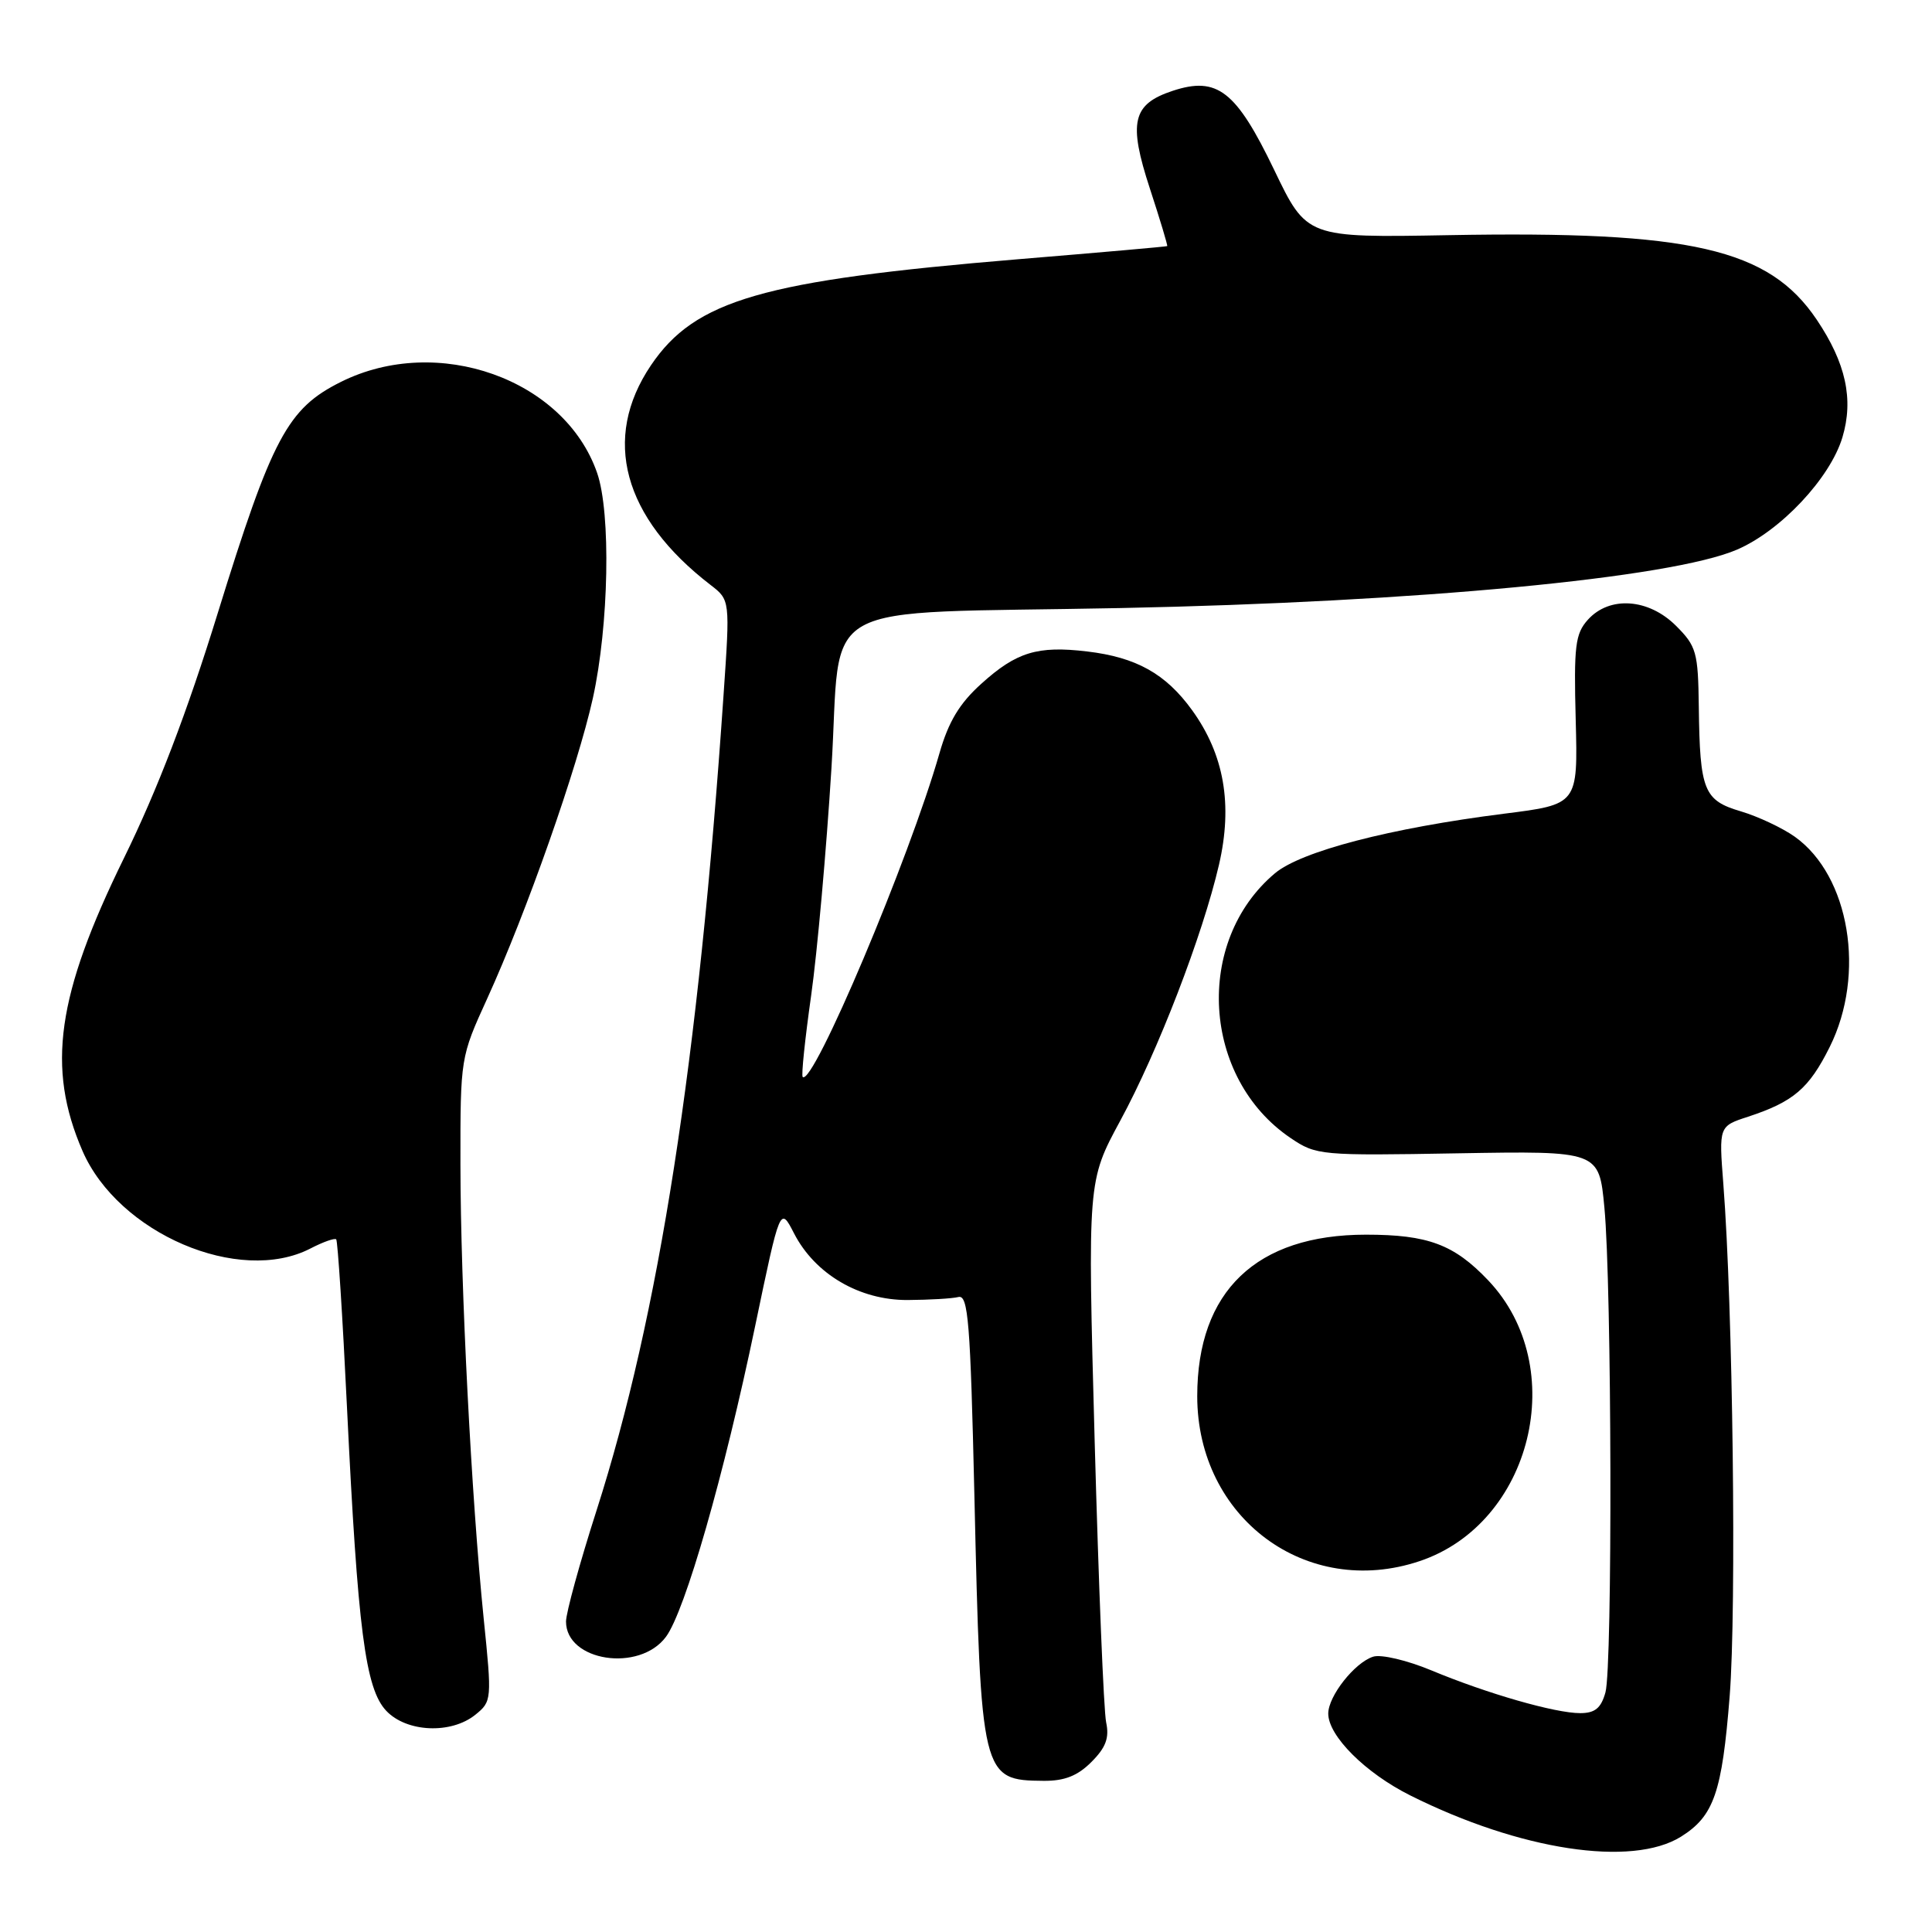 <?xml version="1.0" encoding="UTF-8" standalone="no"?>
<!DOCTYPE svg PUBLIC "-//W3C//DTD SVG 1.1//EN" "http://www.w3.org/Graphics/SVG/1.1/DTD/svg11.dtd" >
<svg xmlns="http://www.w3.org/2000/svg" xmlns:xlink="http://www.w3.org/1999/xlink" version="1.1" viewBox="0 0 256 256">
 <g >
 <path fill="currentColor"
d=" M 222.74 243.37 C 227.10 240.64 228.18 237.53 229.19 224.75 C 230.11 213.09 229.62 173.16 228.35 156.87 C 227.76 149.23 227.76 149.23 231.63 147.97 C 237.65 145.99 239.70 144.24 242.45 138.72 C 247.25 129.09 245.09 116.05 237.82 110.87 C 236.17 109.70 232.96 108.19 230.68 107.51 C 225.76 106.06 225.24 104.77 225.10 93.67 C 225.01 86.42 224.79 85.63 222.08 82.92 C 218.44 79.29 213.27 78.93 210.40 82.12 C 208.73 83.98 208.53 85.58 208.79 95.41 C 209.08 106.59 209.08 106.59 199.29 107.82 C 184.19 109.73 172.40 112.80 168.93 115.72 C 158.19 124.75 159.28 142.87 171.02 150.80 C 174.41 153.09 174.97 153.14 193.19 152.82 C 211.88 152.50 211.88 152.50 212.59 160.00 C 213.57 170.29 213.68 220.86 212.73 224.25 C 212.15 226.34 211.34 227.00 209.38 227.00 C 206.06 227.00 197.08 224.42 189.68 221.34 C 186.47 220.00 183.00 219.18 181.95 219.52 C 179.51 220.29 176.00 224.74 176.00 227.06 C 176.00 230.02 180.93 234.94 186.88 237.91 C 201.42 245.18 216.22 247.43 222.74 243.37 Z  M 144.62 233.47 C 146.53 231.56 147.01 230.28 146.57 228.22 C 146.25 226.72 145.57 209.97 145.05 191.00 C 144.11 156.50 144.11 156.50 148.44 148.50 C 153.43 139.30 159.35 123.94 161.52 114.59 C 163.37 106.60 162.21 99.98 157.95 94.09 C 154.46 89.27 150.56 87.09 144.03 86.32 C 137.48 85.54 134.67 86.40 130.03 90.60 C 127.13 93.21 125.68 95.63 124.48 99.82 C 120.50 113.75 107.70 144.04 106.36 142.70 C 106.16 142.50 106.67 137.65 107.48 131.92 C 108.29 126.19 109.50 112.64 110.17 101.81 C 111.59 78.92 107.11 81.40 148.50 80.57 C 187.70 79.78 221.44 76.59 230.16 72.83 C 235.95 70.34 242.51 63.35 244.13 57.95 C 245.64 52.91 244.59 48.10 240.72 42.35 C 234.37 32.93 224.09 30.57 191.95 31.16 C 173.15 31.50 173.15 31.50 168.83 22.50 C 163.79 12.03 161.30 10.09 155.40 12.03 C 150.04 13.80 149.48 16.18 152.37 25.00 C 153.72 29.12 154.75 32.55 154.66 32.61 C 154.57 32.68 145.68 33.46 134.91 34.35 C 101.02 37.17 92.11 39.74 86.25 48.41 C 79.71 58.10 82.55 68.57 94.14 77.50 C 96.74 79.50 96.74 79.50 95.88 92.00 C 92.55 140.68 87.32 174.31 79.05 200.13 C 76.82 207.08 75.00 213.71 75.00 214.86 C 75.00 220.14 84.72 221.63 88.24 216.89 C 90.78 213.48 95.95 195.45 100.07 175.67 C 103.37 159.84 103.37 159.84 105.21 163.42 C 107.99 168.83 113.88 172.29 120.27 172.26 C 123.14 172.24 126.17 172.07 127.00 171.86 C 128.29 171.55 128.58 175.16 129.11 198.08 C 129.97 235.54 130.06 235.90 138.30 235.97 C 141.05 235.99 142.79 235.31 144.62 233.47 Z  M 62.99 227.21 C 65.17 225.45 65.19 225.21 64.09 214.46 C 62.46 198.41 61.03 170.56 61.01 154.31 C 61.00 140.15 61.01 140.09 64.56 132.31 C 69.78 120.86 76.53 101.66 78.56 92.50 C 80.68 82.87 80.97 67.98 79.12 62.66 C 74.80 50.21 57.96 44.23 45.18 50.60 C 38.10 54.13 36.06 57.95 28.85 81.25 C 24.79 94.40 20.85 104.68 16.43 113.69 C 7.51 131.88 6.15 141.47 10.93 152.50 C 15.68 163.44 31.71 170.30 41.14 165.43 C 42.82 164.56 44.35 164.02 44.55 164.22 C 44.75 164.42 45.40 174.47 45.98 186.54 C 47.41 216.00 48.41 223.74 51.17 226.68 C 53.87 229.55 59.77 229.81 62.99 227.21 Z  M 188.10 206.86 C 203.02 201.87 208.09 181.13 197.20 169.66 C 192.67 164.89 189.21 163.60 181.00 163.60 C 166.47 163.60 158.64 171.09 158.64 185.00 C 158.64 201.14 173.12 211.88 188.10 206.86 Z "/>
</g>
</svg>